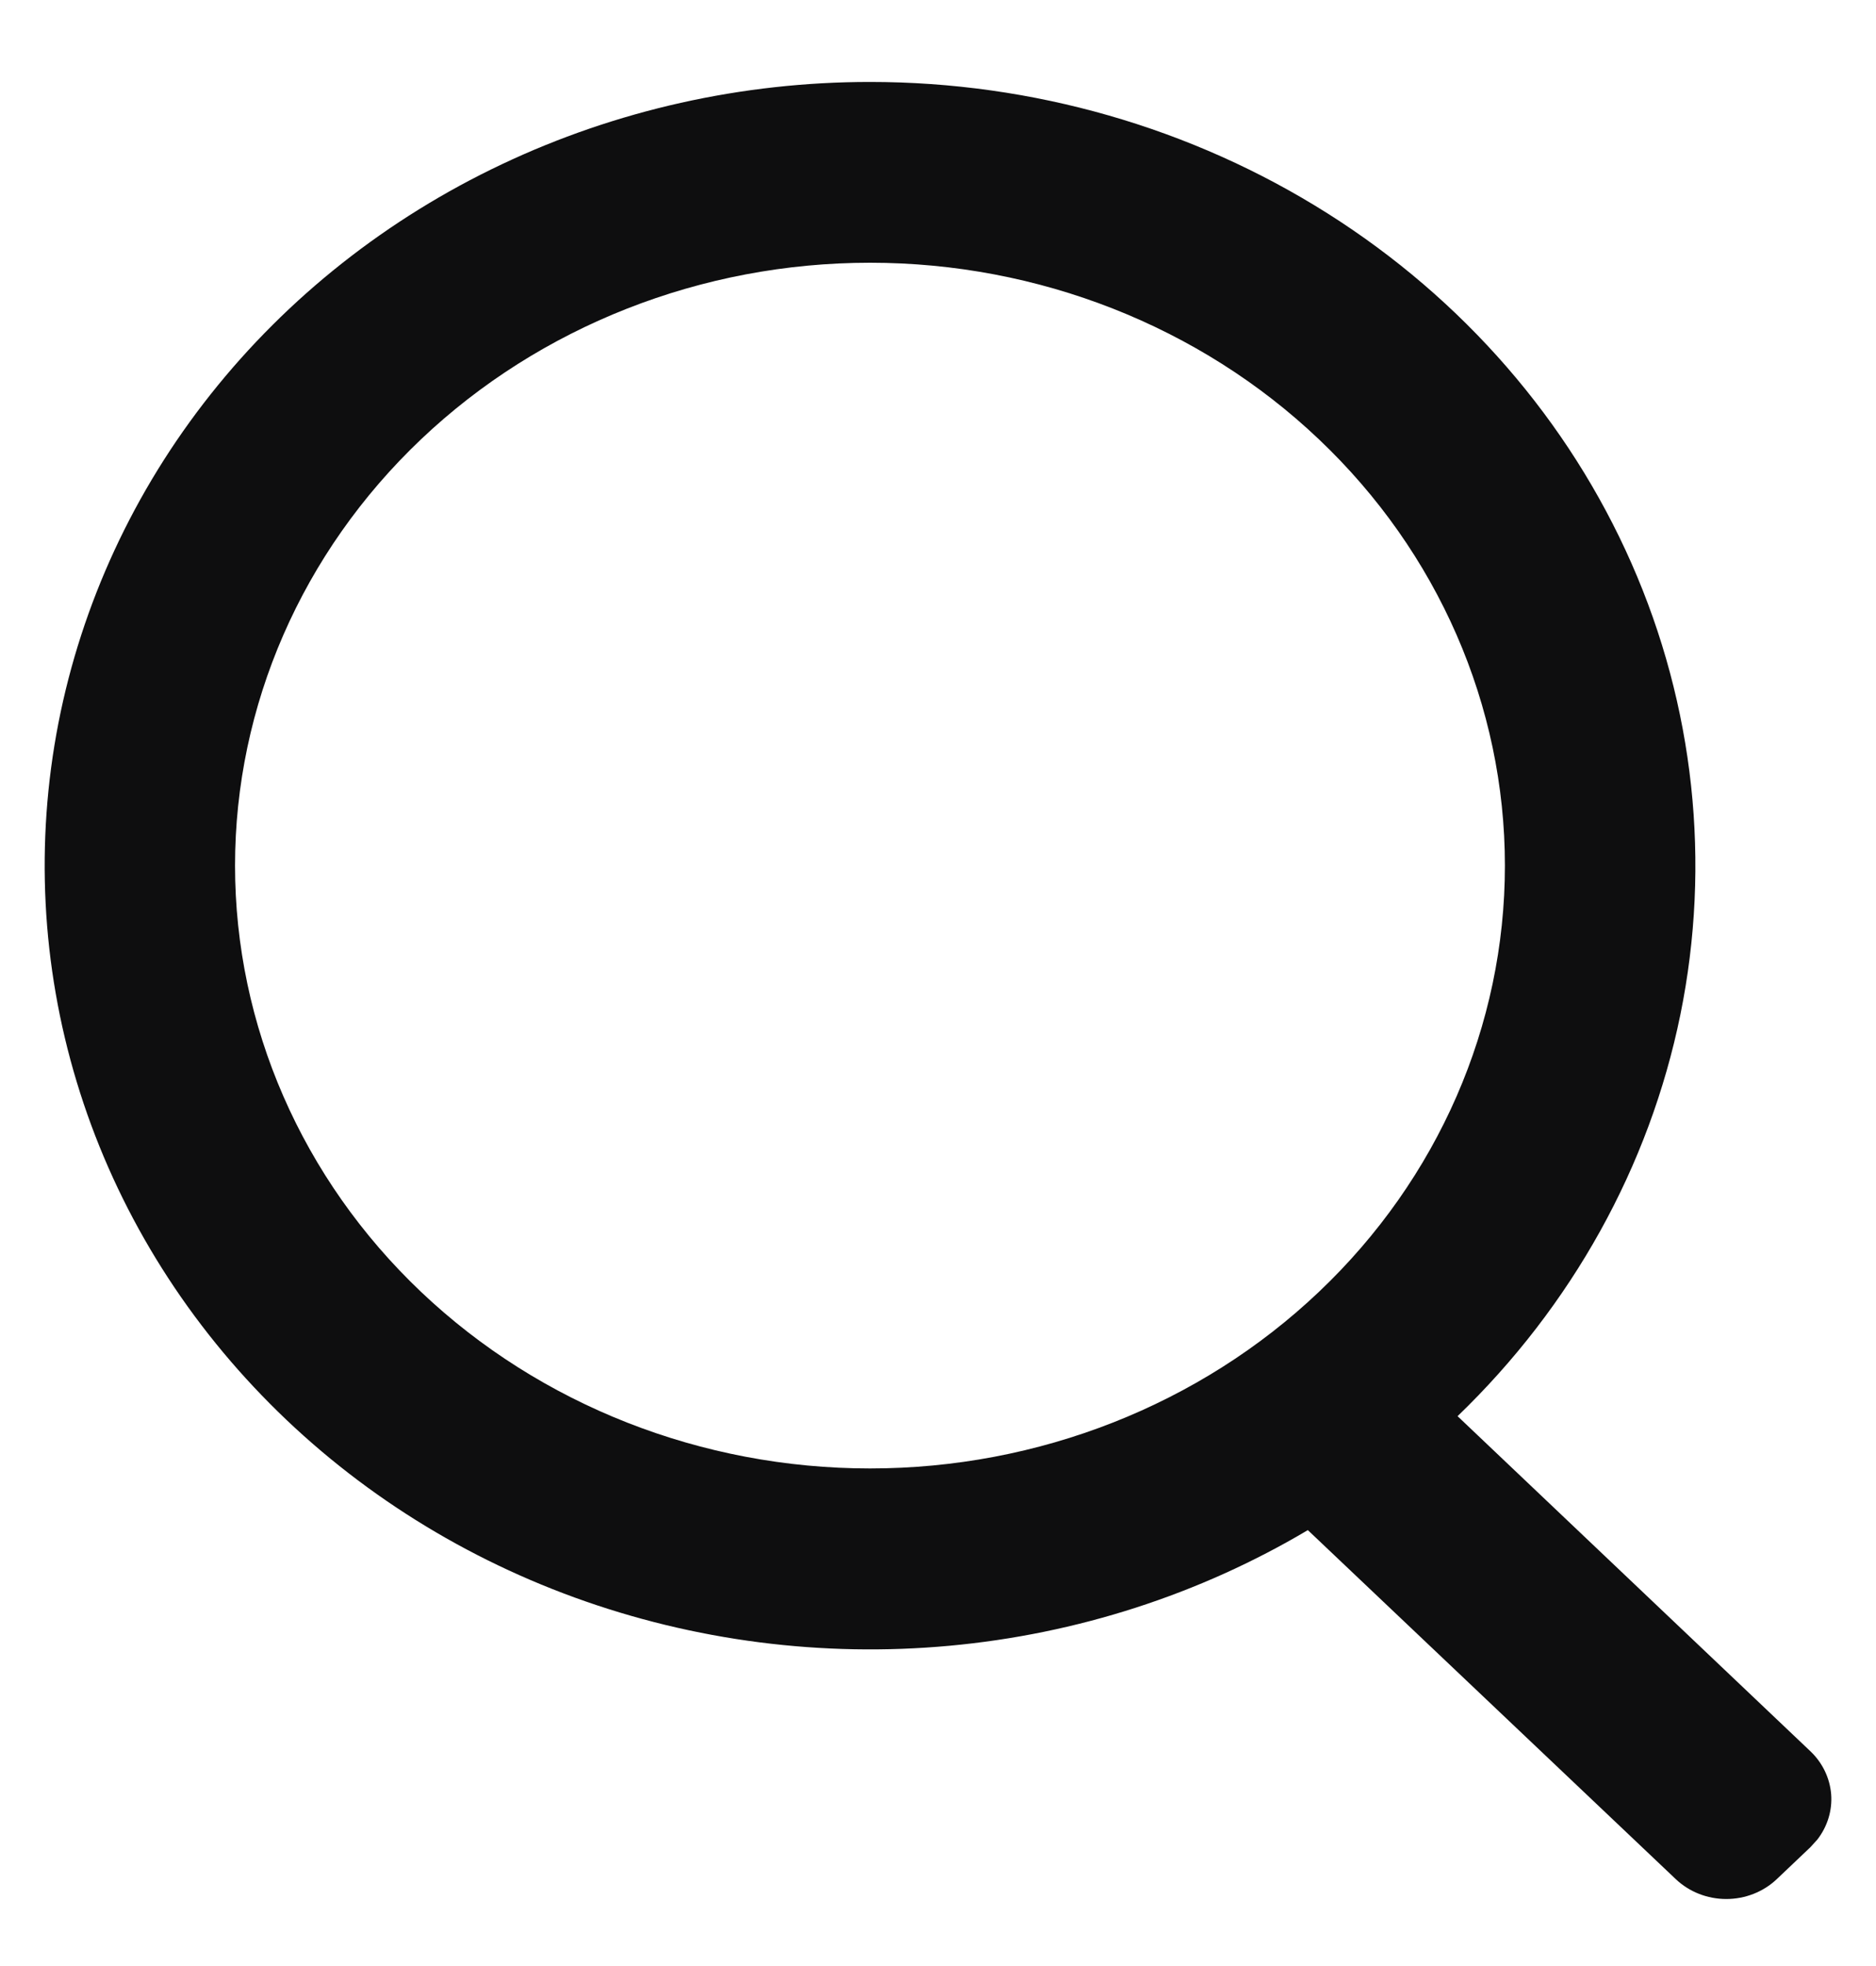 <svg width="21" height="22" viewBox="0 0 21 22" fill="none" xmlns="http://www.w3.org/2000/svg">
<path fill-rule="evenodd" clip-rule="evenodd" d="M9.739 0.917C11.561 0.917 13.342 1.429 14.859 2.387C16.376 3.345 17.56 4.708 18.263 6.304C18.966 7.899 19.156 9.657 18.81 11.355C18.463 13.053 17.595 14.615 16.316 15.847L20.266 19.597C20.401 19.725 20.483 19.896 20.498 20.077C20.512 20.258 20.457 20.438 20.344 20.584L20.266 20.67L19.889 21.028C19.739 21.17 19.536 21.25 19.324 21.25C19.112 21.25 18.909 21.17 18.759 21.028L14.64 17.122C13.427 17.842 12.054 18.285 10.63 18.416C9.206 18.547 7.769 18.362 6.432 17.876C5.096 17.39 3.897 16.616 2.93 15.614C1.963 14.613 1.254 13.413 0.859 12.107C0.464 10.802 0.394 9.427 0.654 8.091C0.915 6.756 1.498 5.496 2.359 4.411C3.22 3.326 4.335 2.445 5.616 1.839C6.896 1.233 8.308 0.917 9.739 0.917ZM9.739 2.94C7.854 2.94 6.046 3.651 4.713 4.916C3.38 6.181 2.631 7.897 2.631 9.686C2.631 11.475 3.38 13.191 4.713 14.456C6.046 15.721 7.854 16.432 9.739 16.432C11.624 16.432 13.432 15.721 14.764 14.456C16.098 13.191 16.846 11.475 16.846 9.686C16.846 7.897 16.098 6.181 14.764 4.916C13.432 3.651 11.624 2.94 9.739 2.94Z" fill="#0E0E0F"/>
</svg>
